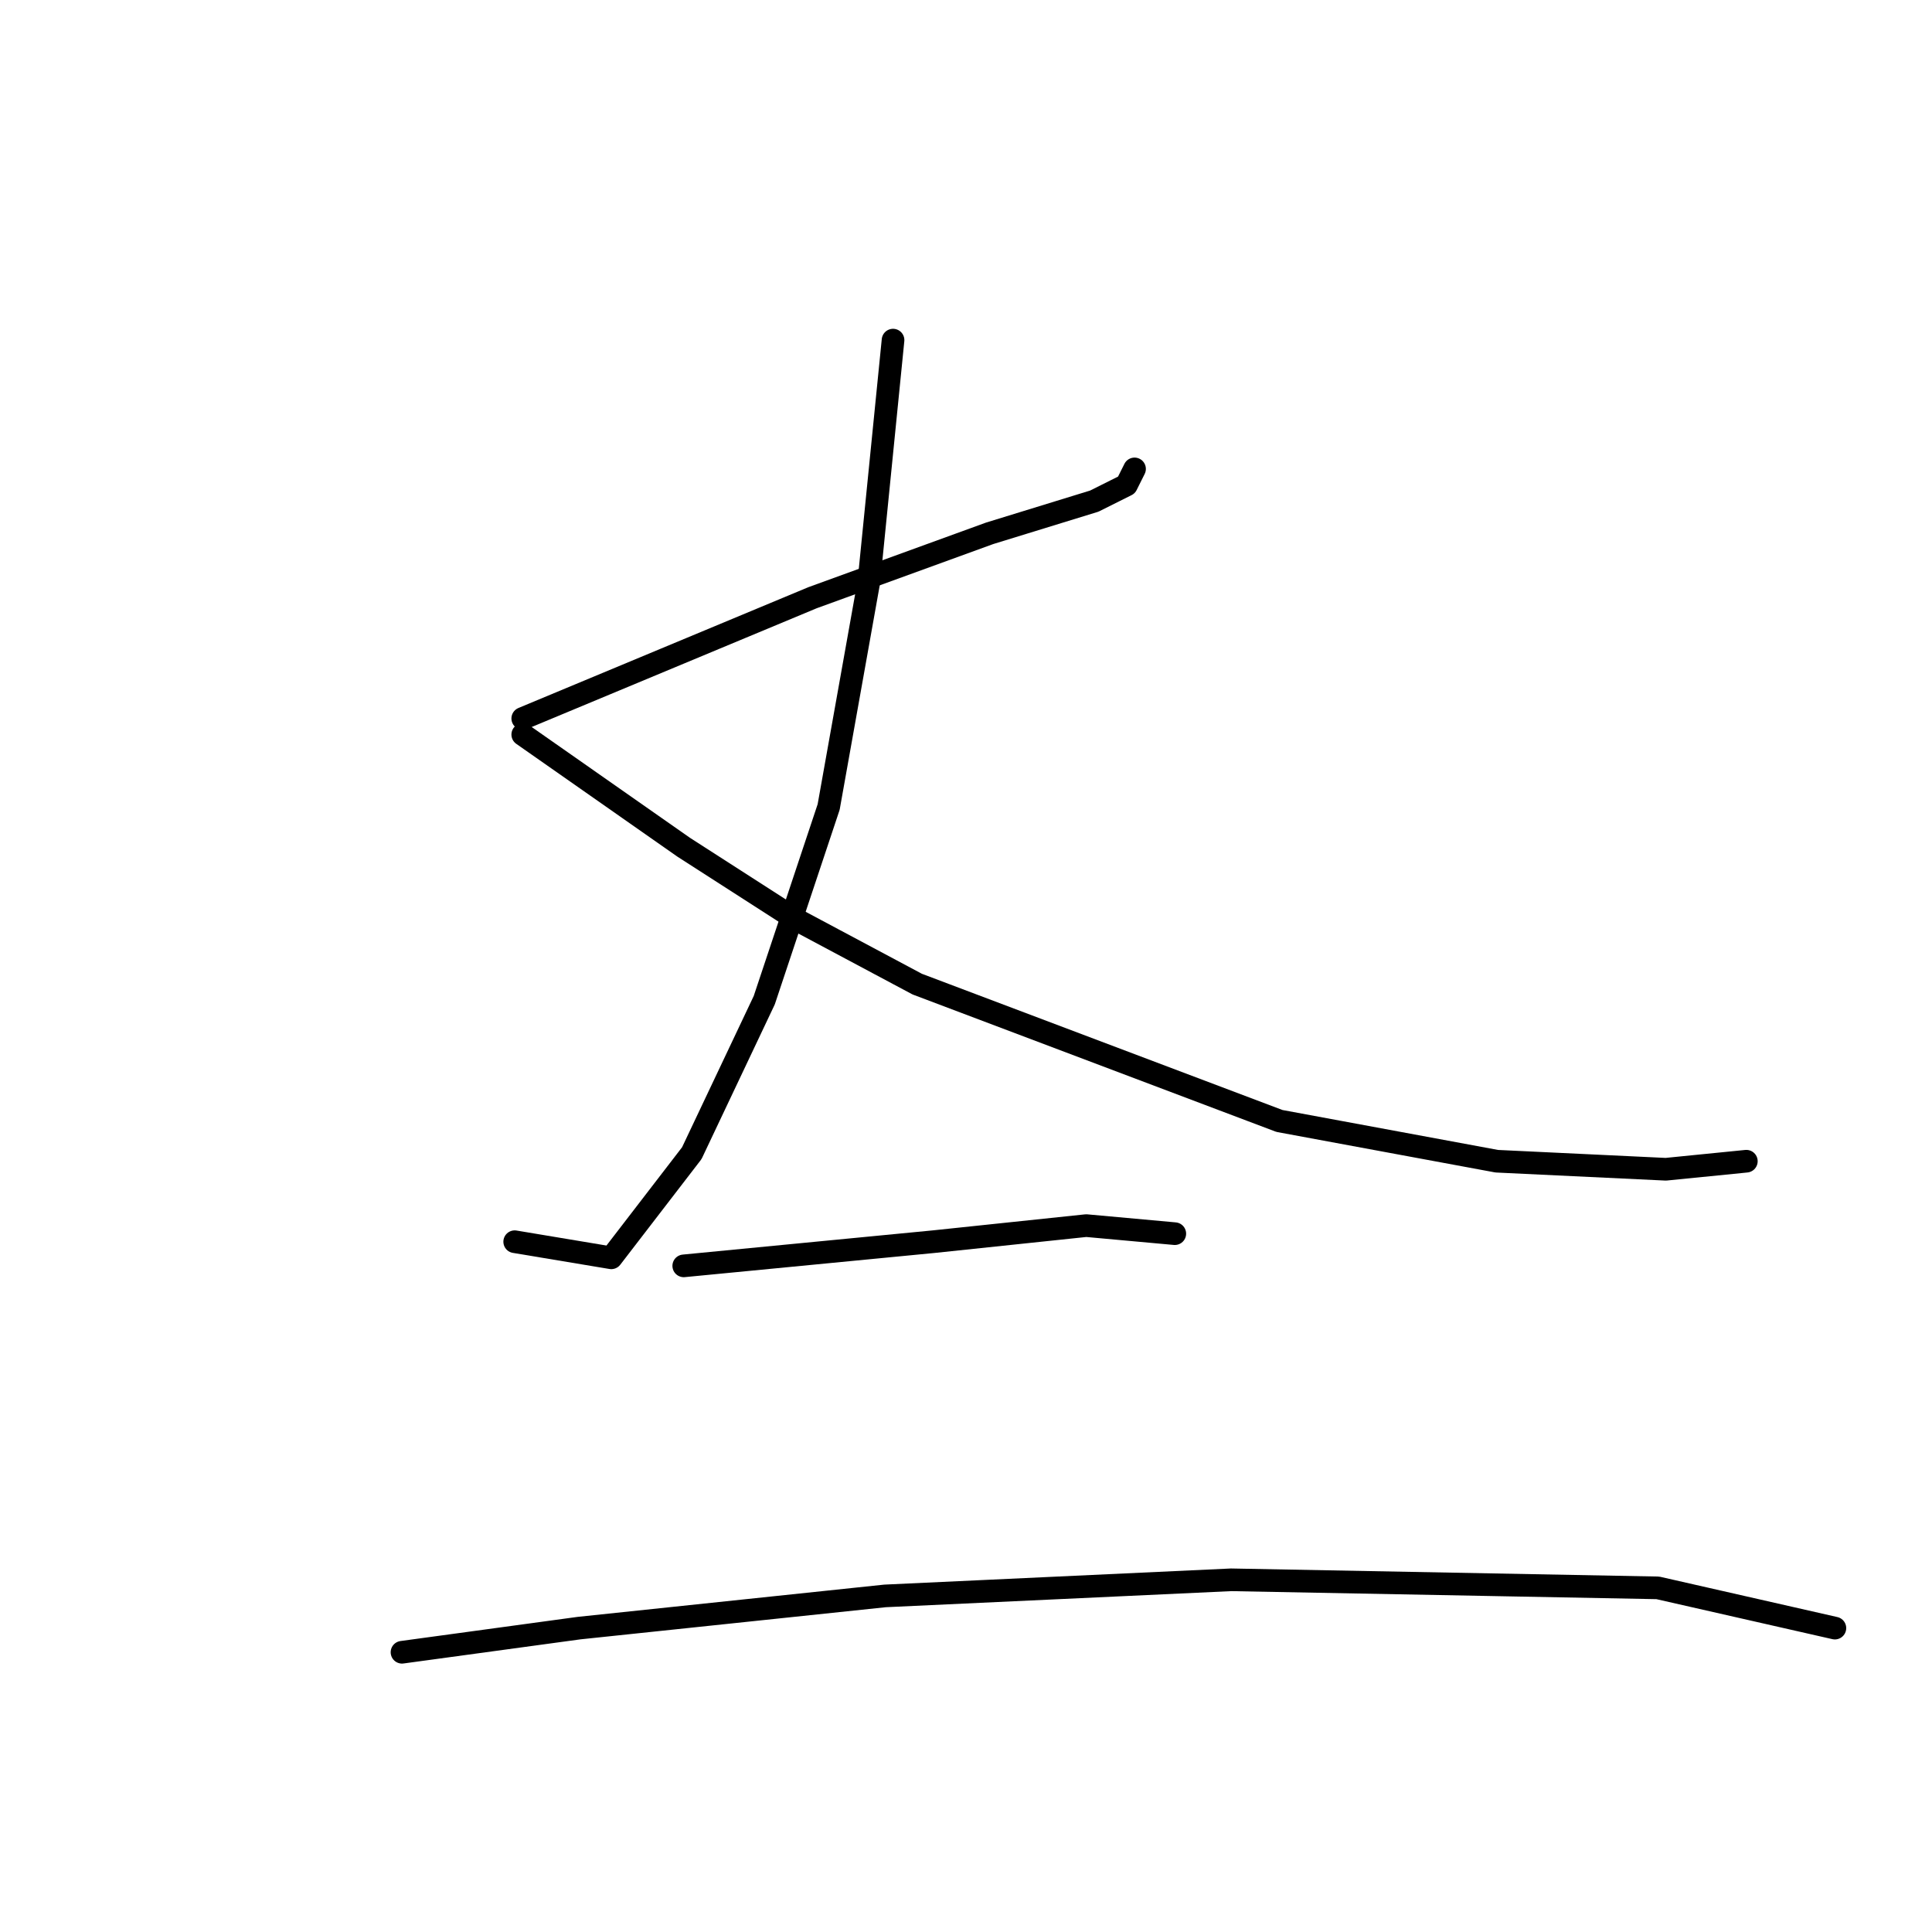 <?xml version="1.0" standalone="no"?>
    <svg width="256" height="256" xmlns="http://www.w3.org/2000/svg" version="1.1">
    <polyline stroke="black" stroke-width="3" stroke-linecap="round" fill="transparent" stroke-linejoin="round" points="69.267 95.2 94.867 84.533 107.667 79.2 131.133 70.667 145 66.4 149.267 64.267 150.333 62.133 150.333 62.133 " />
        <polyline stroke="black" stroke-width="3" stroke-linecap="round" fill="transparent" stroke-linejoin="round" points="118.333 45.067 115.133 77.067 109.8 106.933 101.267 132.533 91.667 152.8 81 166.667 68.2 164.533 68.2 164.533 " />
        <polyline stroke="black" stroke-width="3" stroke-linecap="round" fill="transparent" stroke-linejoin="round" points="69.267 97.333 90.6 112.267 105.533 121.867 121.533 130.4 169.533 148.533 198.333 153.867 220.733 154.933 231.4 153.867 231.4 153.867 " />
        <polyline stroke="black" stroke-width="3" stroke-linecap="round" fill="transparent" stroke-linejoin="round" points="90.6 167.733 123.667 164.533 143.933 162.4 155.667 163.467 155.667 163.467 " />
        <polyline stroke="black" stroke-width="3" stroke-linecap="round" fill="transparent" stroke-linejoin="round" points="53.267 218.933 76.733 215.733 117.267 211.467 163.133 209.333 219.667 210.4 243.133 215.733 243.133 215.733 " />
        </svg>